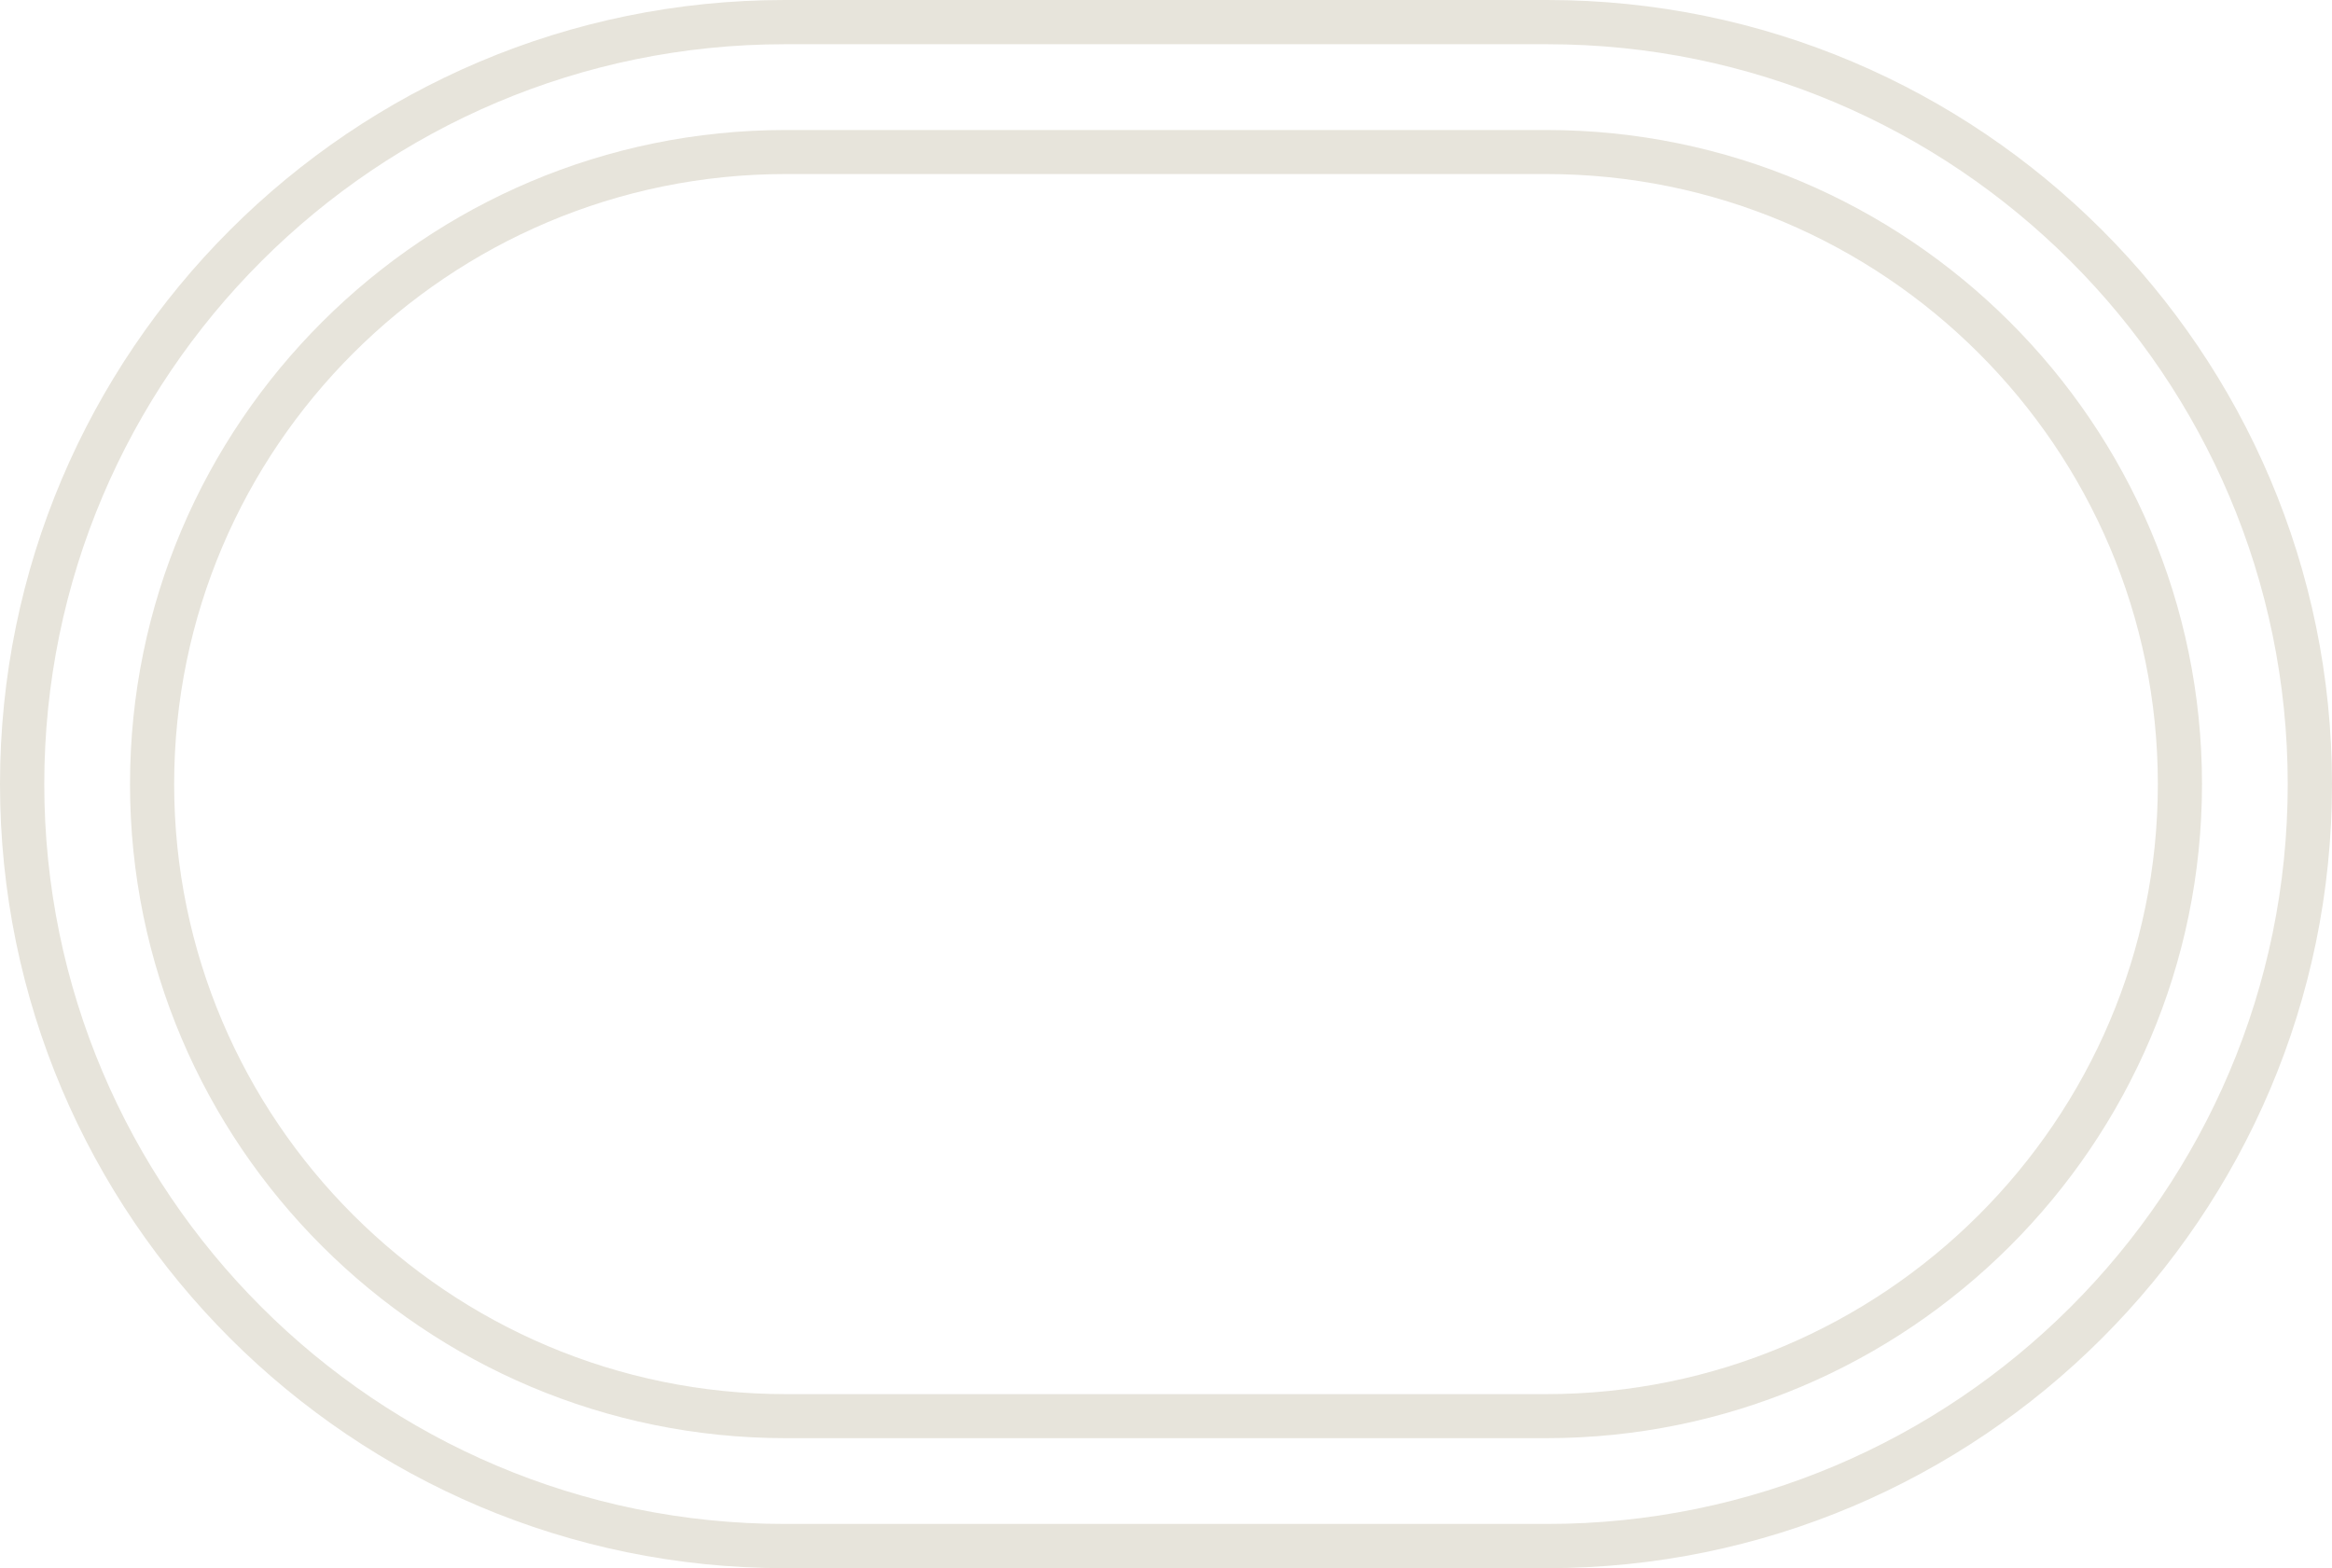<svg width="287" height="193" viewBox="0 0 287 193" fill="none" xmlns="http://www.w3.org/2000/svg">
<path d="M-7.07215e-06 96.506C-4.74589e-06 43.287 43.323 -1.06515e-05 96.575 -8.32376e-06L190.425 -4.22141e-06C243.677 -1.89371e-06 287 43.287 287 96.506C287 149.724 243.677 193 190.425 193L96.575 193C43.323 193 -9.39792e-06 149.713 -7.07215e-06 96.506ZM281.551 96.506C281.551 46.297 240.67 5.444 190.425 5.444L96.575 5.444C46.329 5.444 5.449 46.296 5.449 96.506C5.449 146.715 46.33 187.556 96.575 187.556L190.425 187.556C240.671 187.556 281.551 146.715 281.551 96.506Z" fill="#E7E4DB"/>
<path d="M16.001 96.5C16.001 52.117 52.205 16 96.707 16L190.294 16C234.797 16 271 52.116 271 96.5C271 140.884 234.797 177 190.294 177L96.706 177C52.203 177 16 140.884 16 96.5L16.001 96.5ZM265.567 96.5C265.567 55.102 231.798 21.42 190.294 21.42L96.706 21.42C55.202 21.42 21.433 55.102 21.433 96.5C21.433 137.898 55.202 171.58 96.706 171.58L190.294 171.58C231.798 171.58 265.567 137.898 265.567 96.5Z" fill="#E7E4DB"/>
</svg>
